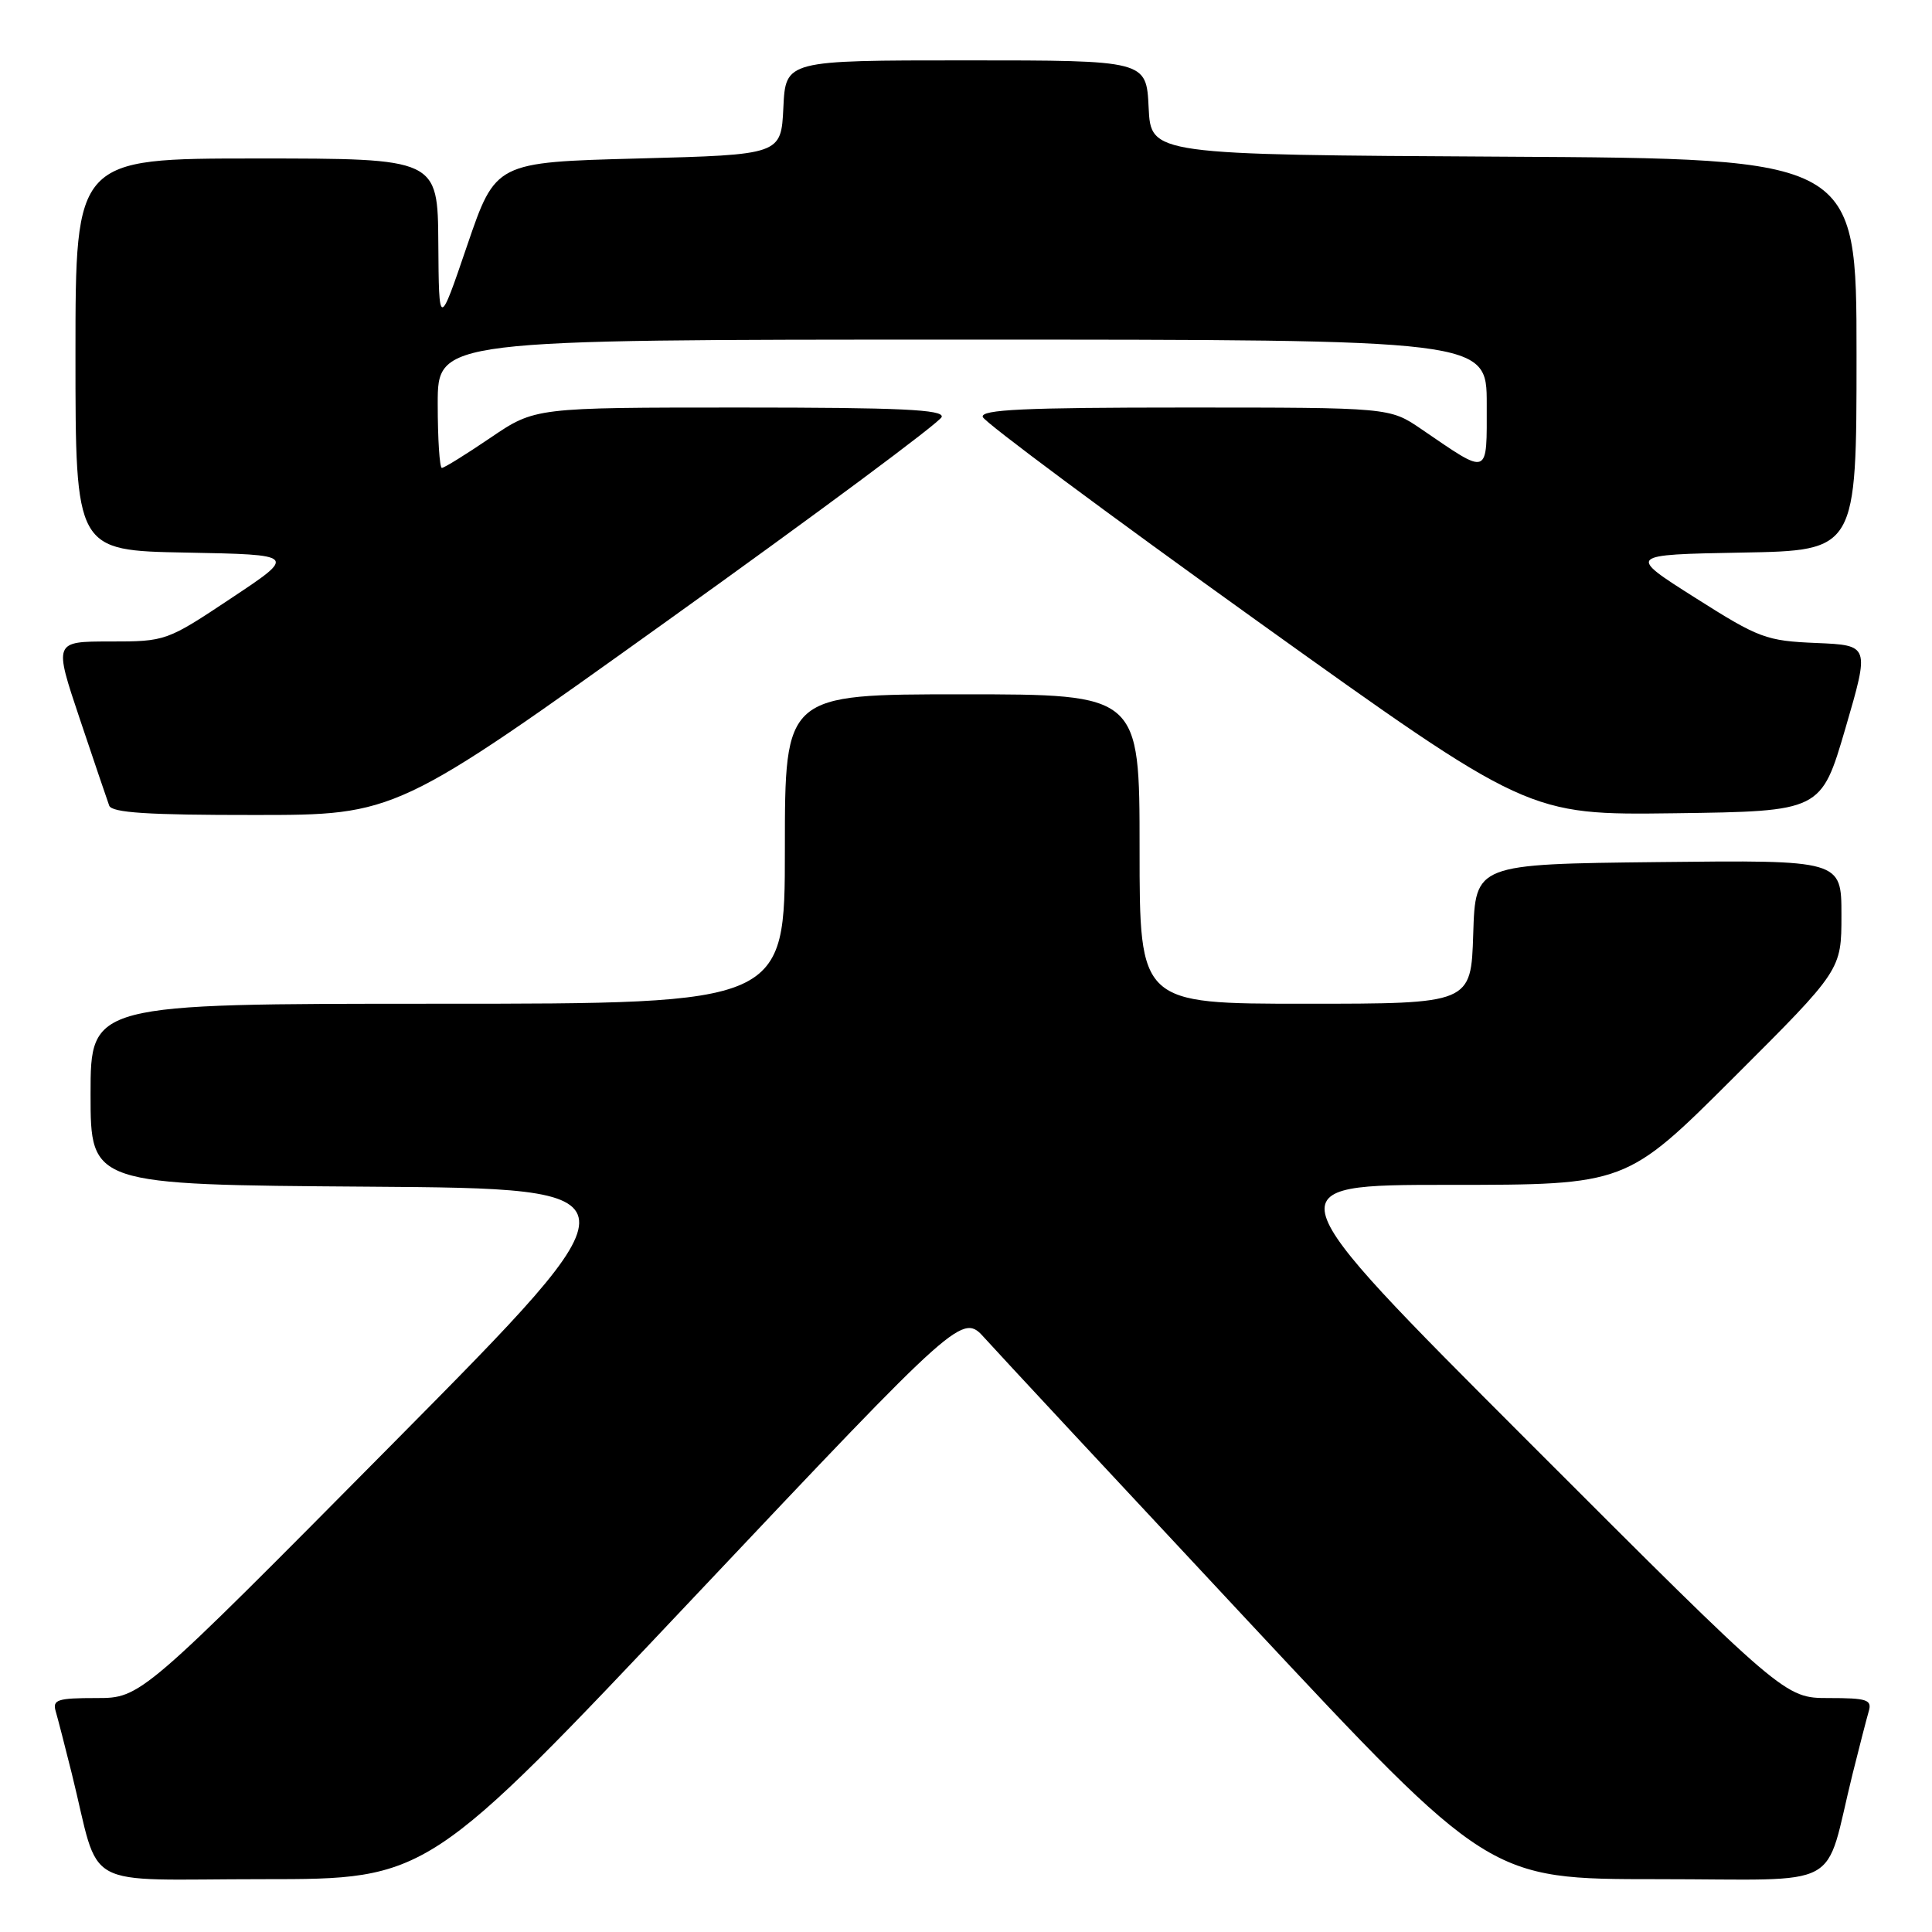 <?xml version="1.0" encoding="UTF-8" standalone="no"?>
<!DOCTYPE svg PUBLIC "-//W3C//DTD SVG 1.1//EN" "http://www.w3.org/Graphics/SVG/1.1/DTD/svg11.dtd" >
<svg xmlns="http://www.w3.org/2000/svg" xmlns:xlink="http://www.w3.org/1999/xlink" version="1.1" viewBox="0 0 256 256">
 <g >
 <path fill="currentColor"
d=" M 92.09 211.49 C 127.50 173.99 127.50 173.99 130.50 177.33 C 132.15 179.17 147.86 196.05 165.41 214.84 C 197.32 249.00 197.32 249.00 219.62 249.00 C 244.83 249.00 241.58 250.76 245.49 235.00 C 246.38 231.43 247.34 227.71 247.62 226.75 C 248.07 225.22 247.39 225.00 242.31 225.00 C 236.49 225.00 236.49 225.00 202.50 191.00 C 168.51 157.00 168.51 157.00 191.99 157.00 C 215.47 157.00 215.47 157.00 229.74 142.76 C 244.00 128.53 244.00 128.53 244.00 121.25 C 244.00 113.96 244.00 113.96 219.75 114.23 C 195.50 114.50 195.50 114.50 195.21 123.75 C 194.92 133.00 194.92 133.00 172.96 133.00 C 151.00 133.00 151.00 133.00 151.00 112.50 C 151.00 92.00 151.00 92.00 127.50 92.00 C 104.00 92.00 104.00 92.00 104.00 112.50 C 104.00 133.00 104.00 133.00 58.00 133.00 C 12.00 133.00 12.00 133.00 12.00 144.99 C 12.00 156.98 12.00 156.98 48.75 157.24 C 85.50 157.50 85.50 157.50 52.08 191.25 C 18.66 225.00 18.66 225.00 12.76 225.00 C 7.62 225.00 6.93 225.22 7.38 226.75 C 7.66 227.71 8.62 231.43 9.51 235.00 C 13.42 250.76 10.23 249.00 34.88 249.00 C 56.69 249.00 56.69 249.00 92.09 211.49 Z  M 88.45 82.24 C 108.22 68.09 124.57 55.94 124.78 55.25 C 125.08 54.27 119.28 54.00 98.03 54.00 C 70.89 54.00 70.89 54.00 65.00 58.00 C 61.76 60.20 58.86 62.00 58.55 62.00 C 58.25 62.00 58.00 58.17 58.00 53.50 C 58.00 45.00 58.00 45.00 127.50 45.00 C 197.00 45.00 197.00 45.00 197.00 53.54 C 197.00 63.23 197.42 63.06 188.32 56.85 C 184.14 54.00 184.14 54.00 156.99 54.00 C 135.73 54.00 129.92 54.27 130.22 55.25 C 130.43 55.94 146.78 68.09 166.55 82.26 C 202.50 108.01 202.50 108.01 221.91 107.76 C 241.31 107.50 241.31 107.50 244.53 96.50 C 247.74 85.50 247.74 85.50 240.68 85.20 C 234.02 84.92 233.09 84.58 224.61 79.20 C 215.61 73.50 215.61 73.50 230.81 73.22 C 246.00 72.95 246.00 72.95 246.00 46.98 C 246.00 21.02 246.00 21.02 199.25 20.76 C 152.50 20.50 152.50 20.50 152.20 14.25 C 151.90 8.00 151.90 8.00 128.00 8.00 C 104.10 8.00 104.10 8.00 103.80 14.25 C 103.50 20.50 103.50 20.50 84.58 21.00 C 65.67 21.50 65.67 21.50 61.91 32.50 C 58.16 43.50 58.16 43.50 58.08 32.25 C 58.00 21.00 58.00 21.00 34.00 21.00 C 10.00 21.00 10.00 21.00 10.00 46.97 C 10.00 72.95 10.00 72.95 24.65 73.22 C 39.31 73.50 39.31 73.50 30.66 79.25 C 22.08 84.96 21.97 85.00 14.58 85.00 C 7.13 85.00 7.13 85.00 10.57 95.25 C 12.46 100.89 14.22 106.06 14.47 106.75 C 14.82 107.69 19.60 108.00 33.72 107.99 C 52.50 107.99 52.50 107.99 88.45 82.24 Z "/>
</g>
</svg>